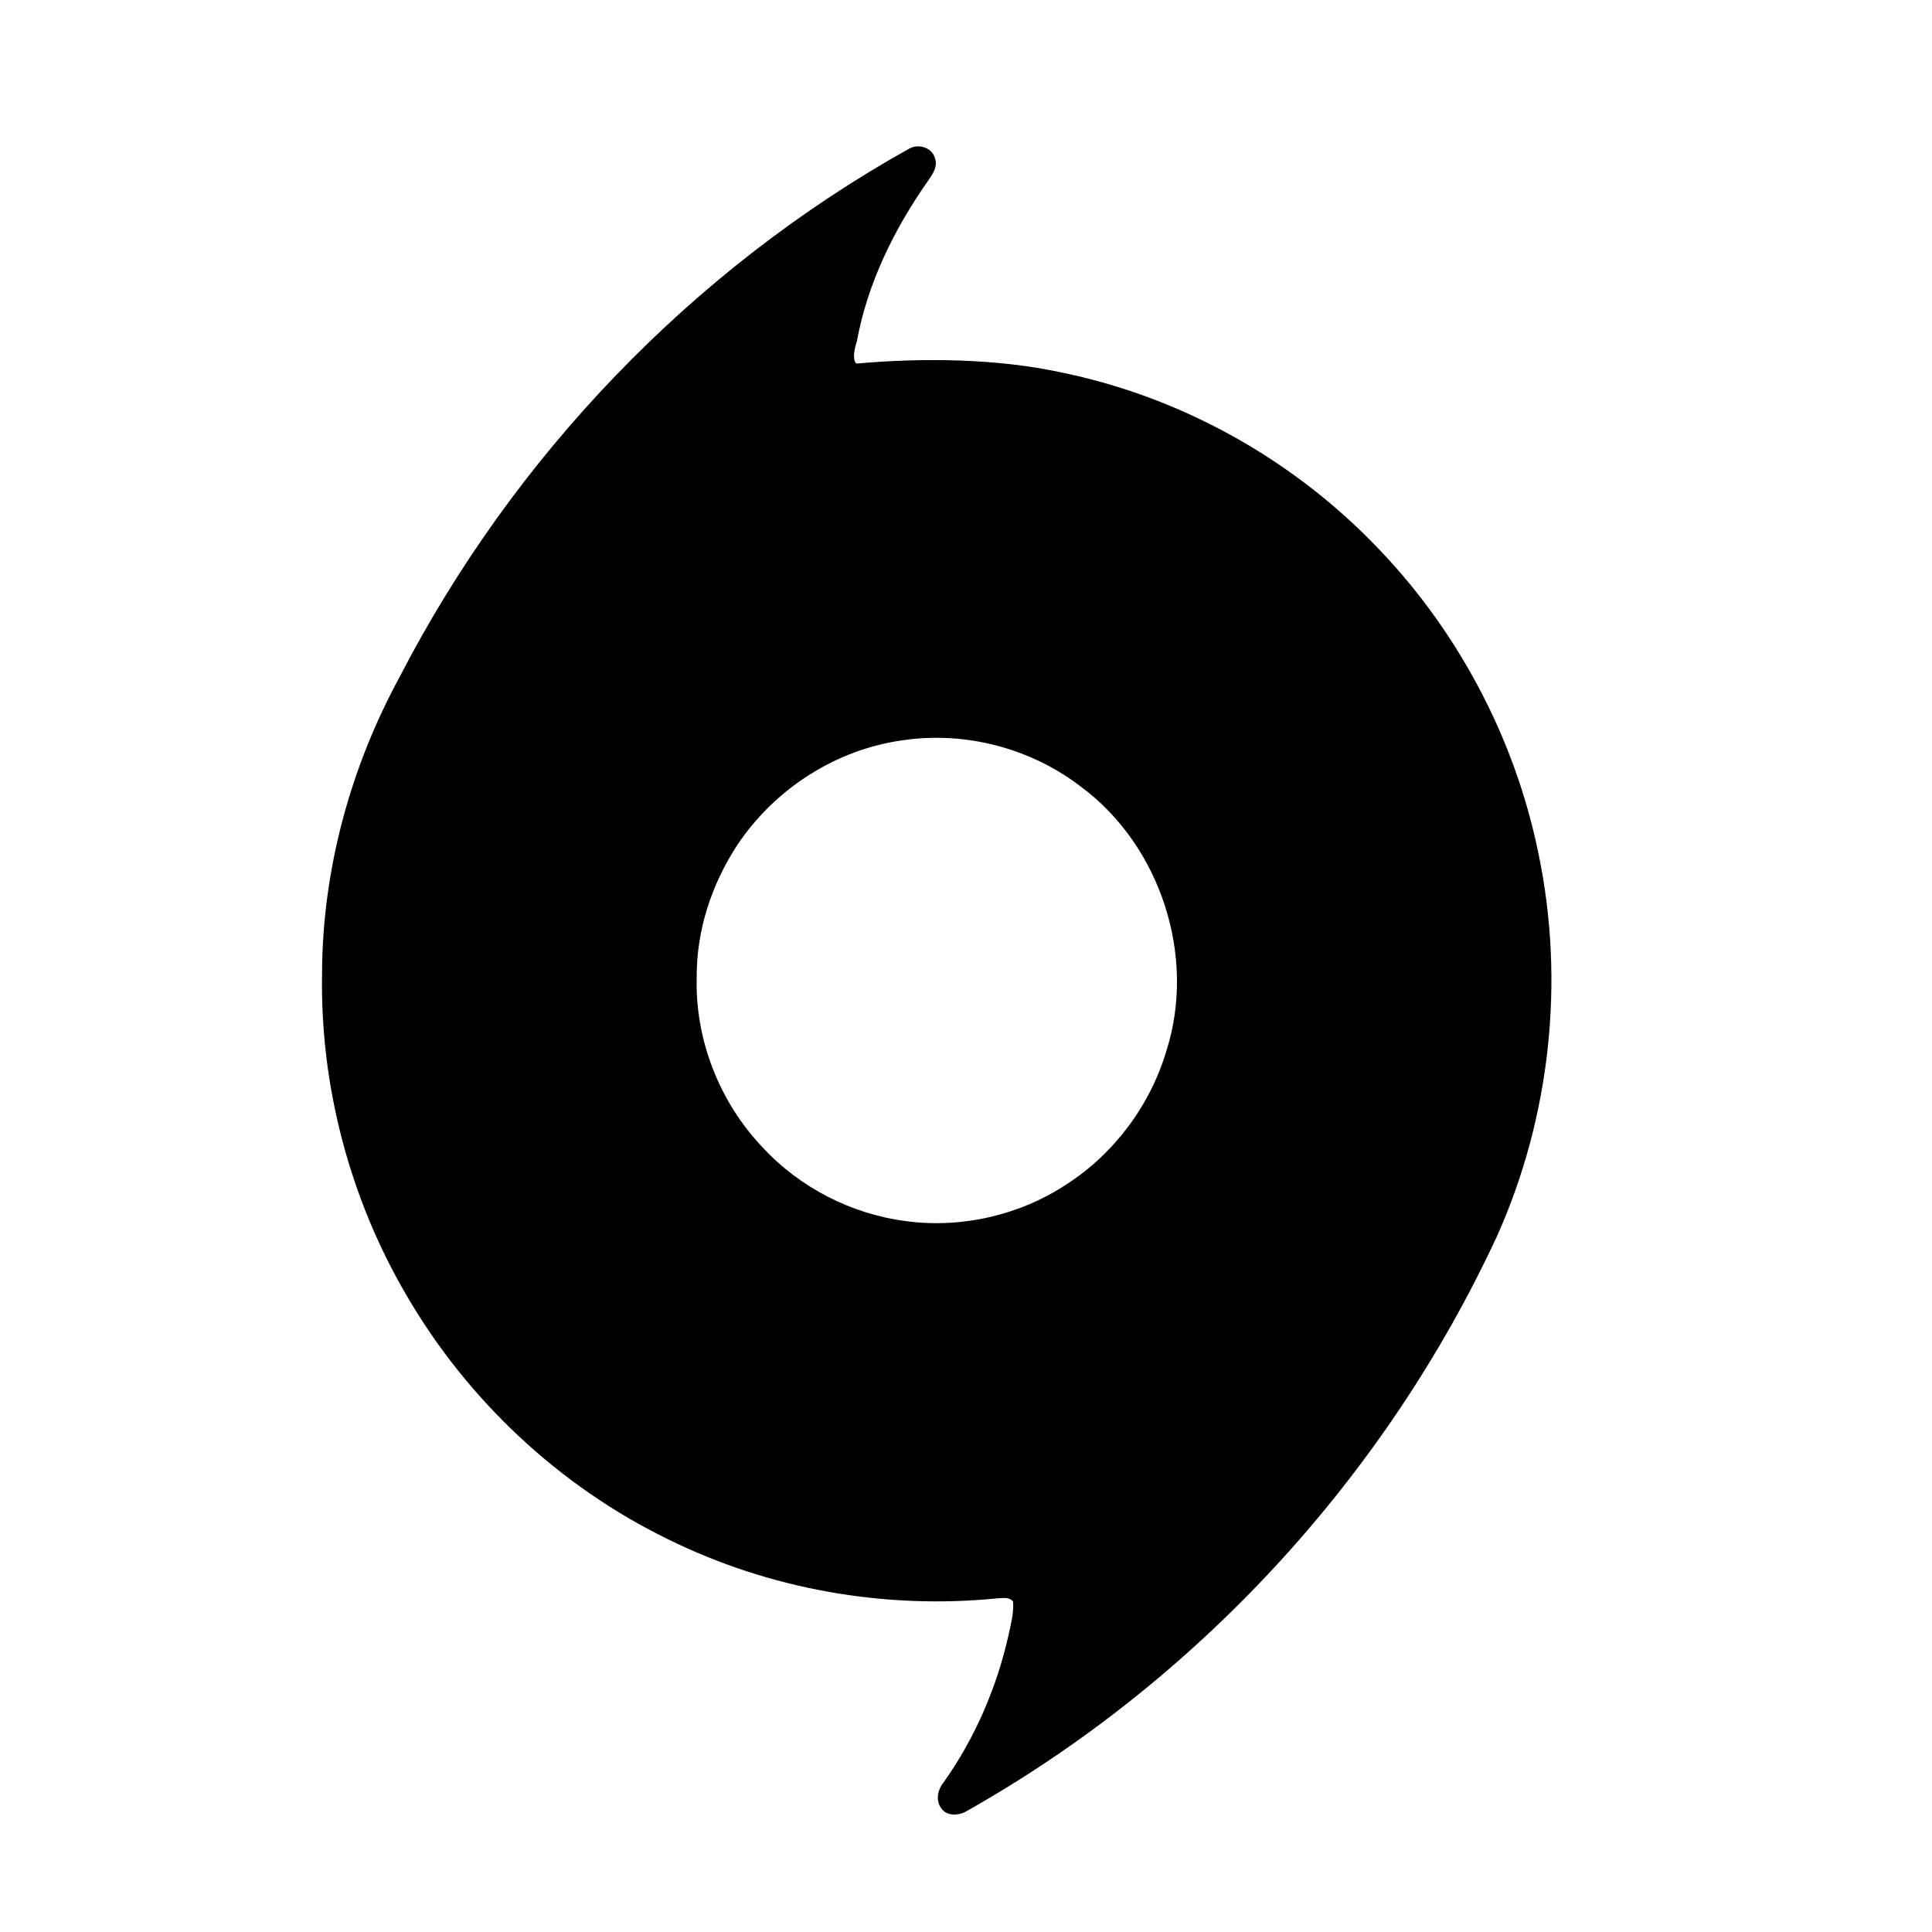 <svg viewBox="0 0 66 66" xmlns="http://www.w3.org/2000/svg">
<path d="M31.936 5.393C32.05 5.692 31.852 5.965 31.689 6.196C30.536 7.846 29.63 9.691 29.269 11.674C29.128 12.082 29.159 12.385 29.269 12.419C31.506 12.22 34.029 12.243 36.231 12.718C40.238 13.533 43.983 15.581 46.861 18.508C49.731 21.405 51.745 25.16 52.56 29.177C53.464 33.526 52.959 38.155 51.151 42.206C47.319 50.477 40.859 57.473 32.954 61.908C32.699 62.028 32.332 62.033 32.157 61.776C31.951 61.508 32.036 61.126 32.239 60.882C33.306 59.379 34.05 57.652 34.455 55.851C34.533 55.478 34.639 55.099 34.607 54.715C34.476 54.543 34.261 54.595 34.078 54.601C30.241 54.989 26.292 54.297 22.825 52.585C19.112 50.778 15.96 47.824 13.877 44.233C11.946 40.929 10.931 37.082 11.002 33.244C11.015 29.722 11.967 26.228 13.642 23.145C17.543 15.582 23.667 9.2 31.061 5.077C31.371 4.903 31.829 5.032 31.936 5.393ZM30.845 25.288C28.563 25.598 26.458 26.951 25.179 28.88C24.314 30.205 23.79 31.779 23.801 33.372C23.736 35.507 24.579 37.645 26.039 39.182C27.315 40.57 29.087 41.474 30.946 41.716C32.838 41.969 34.814 41.522 36.416 40.471C38.045 39.427 39.286 37.778 39.842 35.91C40.884 32.669 39.635 28.871 36.916 26.868C35.208 25.555 32.968 24.973 30.845 25.288V25.288Z"/>
</svg>
